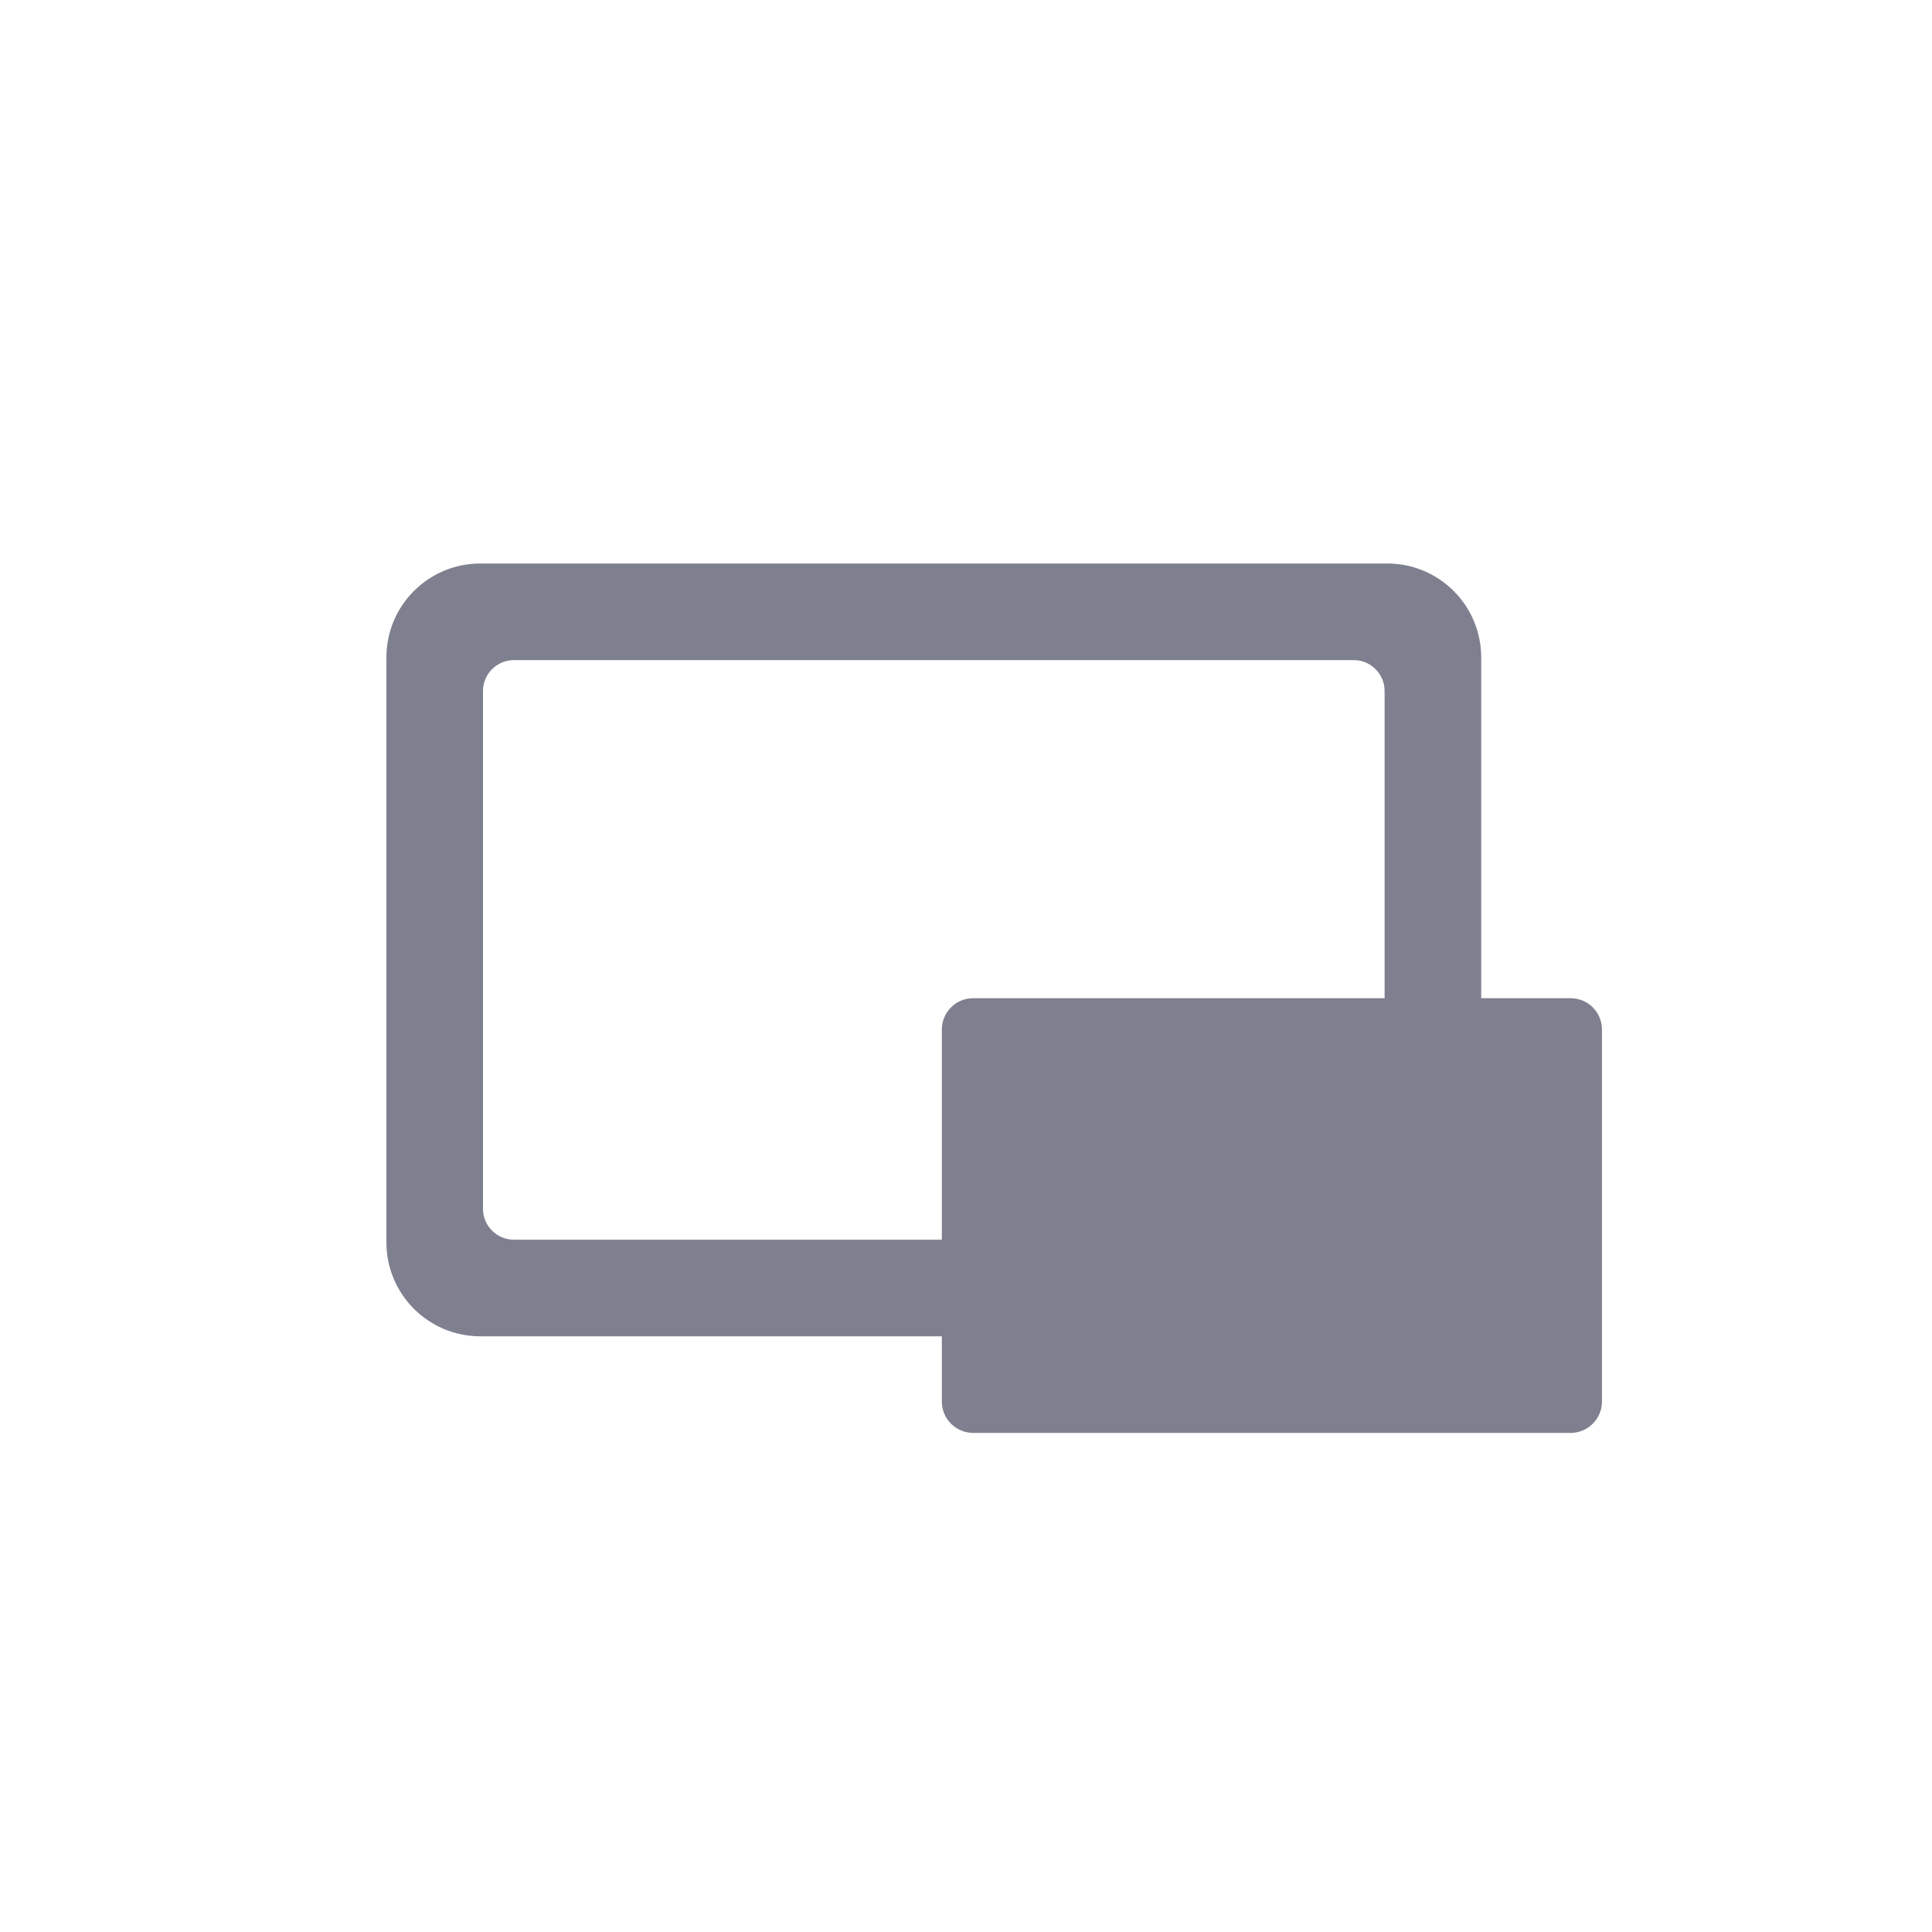 <?xml version="1.0" encoding="UTF-8"?>
<svg width="30px" height="30px" viewBox="0 0 30 30" version="1.1" xmlns="http://www.w3.org/2000/svg" xmlns:xlink="http://www.w3.org/1999/xlink">
    <!-- Generator: Sketch 57.1 (83088) - https://sketch.com -->
    <desc>Created with Sketch.</desc>
    <g id="menuBar/__icon/--pictureOutPicture" stroke="none" stroke-width="1" fill="none" fill-rule="evenodd">
        <path d="M21.542,8.75 C22.347,8.75 23,9.403 23,10.208 L23,15.5 L24.389,15.5 C24.657,15.5 24.875,15.718 24.875,15.986 L24.875,21.764 C24.875,22.032 24.657,22.25 24.389,22.25 L15.111,22.25 C14.843,22.25 14.625,22.032 14.625,21.764 L14.625,20.75 L7.458,20.75 C6.653,20.75 6,20.097 6,19.292 L6,10.208 C6,9.403 6.653,8.75 7.458,8.75 L21.542,8.75 Z M21.02,10.25 L7.98,10.25 C7.715,10.25 7.5,10.465 7.5,10.73 L7.5,18.77 C7.5,19.035 7.715,19.25 7.98,19.25 L14.625,19.25 L14.625,15.986 C14.625,15.718 14.843,15.5 15.111,15.5 L21.5,15.5 L21.5,10.73 C21.5,10.465 21.285,10.25 21.02,10.25 Z" id="icon--pictureOutPicture" fill="#7E808F" fill-rule="nonzero"></path>
    </g>
</svg>

